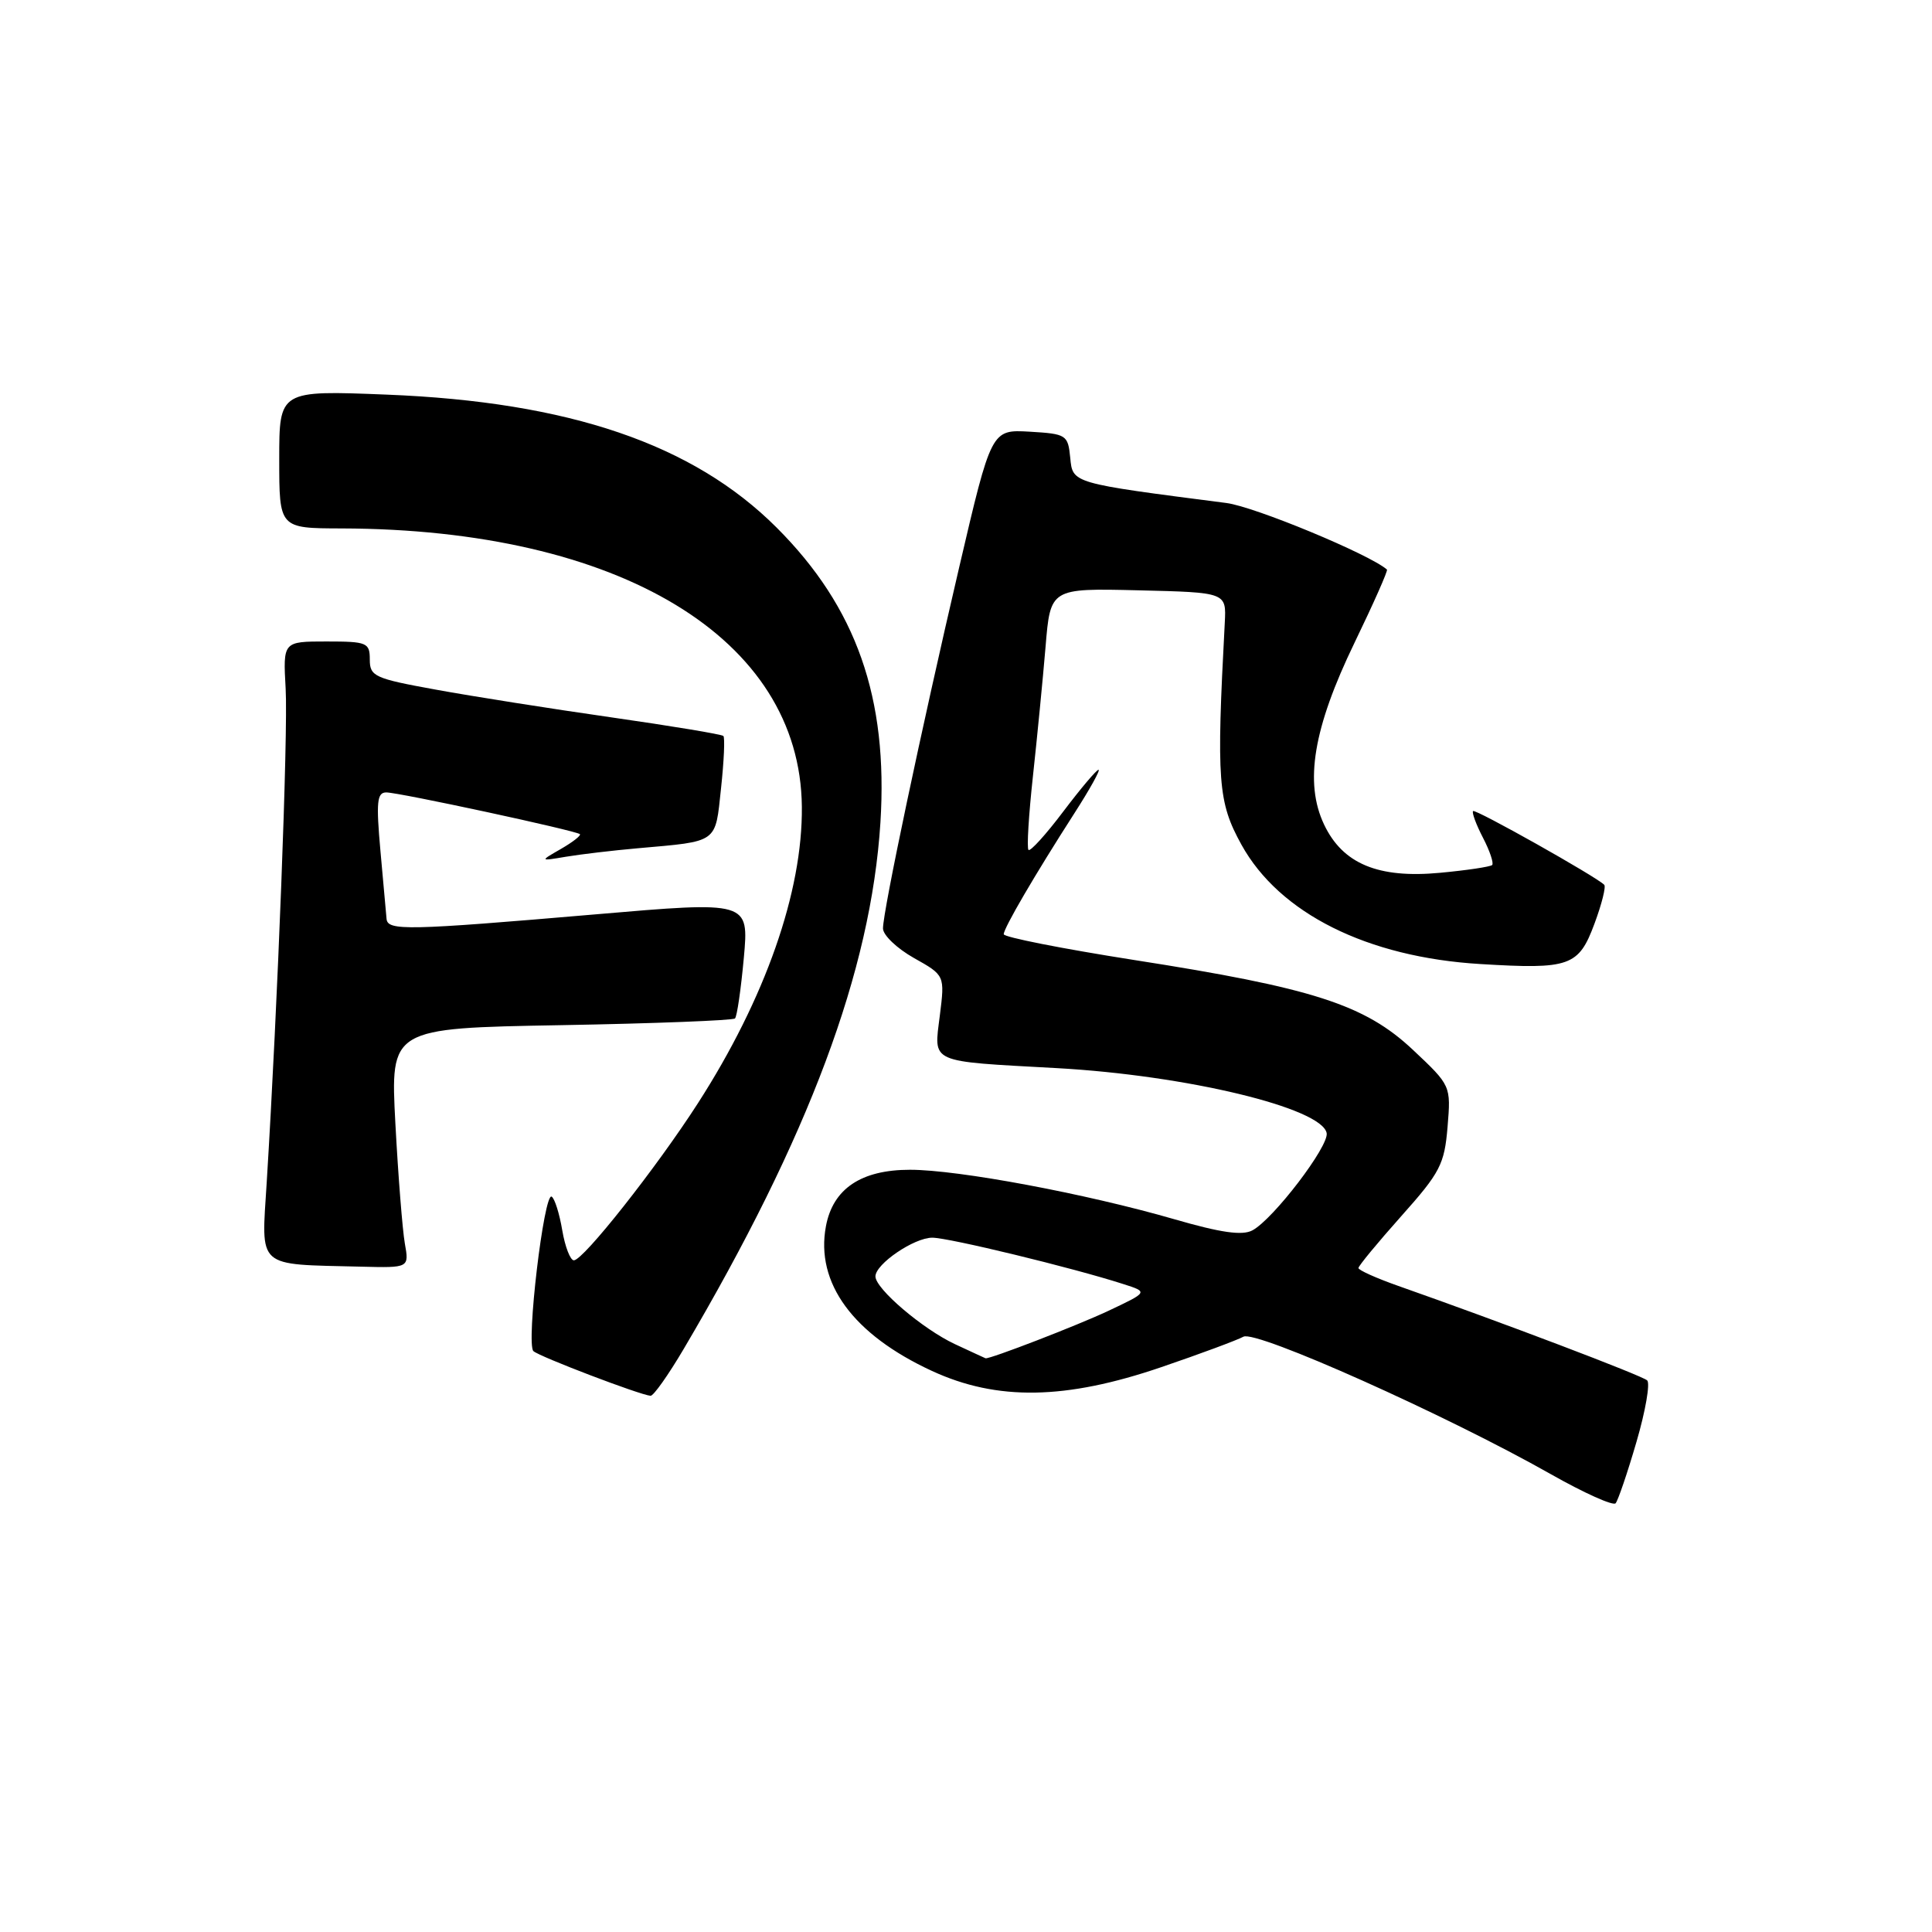 <?xml version="1.0" encoding="UTF-8" standalone="no"?>
<!DOCTYPE svg PUBLIC "-//W3C//DTD SVG 1.1//EN" "http://www.w3.org/Graphics/SVG/1.1/DTD/svg11.dtd" >
<svg xmlns="http://www.w3.org/2000/svg" xmlns:xlink="http://www.w3.org/1999/xlink" version="1.1" viewBox="0 0 256 256">
 <g >
 <path fill="currentColor"
d=" M 216.84 191.06 C 218.04 186.96 218.67 183.30 218.26 182.91 C 217.58 182.27 199.01 175.22 185.25 170.38 C 182.36 169.36 180.00 168.30 180.00 168.02 C 180.01 167.73 182.56 164.64 185.68 161.14 C 190.83 155.37 191.40 154.28 191.81 149.31 C 192.26 143.85 192.26 143.85 187.21 139.10 C 180.83 133.11 173.96 130.90 150.25 127.20 C 140.76 125.71 133.00 124.18 133.00 123.79 C 133.00 122.98 137.07 116.00 142.37 107.75 C 144.40 104.59 145.84 102.00 145.56 102.00 C 145.29 102.00 143.19 104.49 140.89 107.53 C 138.60 110.57 136.52 112.86 136.28 112.62 C 136.04 112.37 136.31 107.98 136.87 102.84 C 137.43 97.70 138.18 90.00 138.54 85.72 C 139.18 77.94 139.18 77.94 150.84 78.22 C 162.50 78.50 162.50 78.50 162.29 82.50 C 161.17 103.53 161.38 106.28 164.50 111.93 C 169.53 121.03 181.17 126.84 196.15 127.74 C 208.01 128.46 209.18 128.05 211.28 122.38 C 212.24 119.80 212.82 117.49 212.57 117.24 C 211.48 116.14 195.50 107.16 195.19 107.47 C 195.01 107.66 195.59 109.25 196.50 111.00 C 197.41 112.75 197.95 114.38 197.72 114.62 C 197.48 114.85 194.37 115.32 190.81 115.65 C 182.62 116.42 177.92 114.46 175.45 109.26 C 172.81 103.70 174.02 96.46 179.47 85.19 C 181.99 79.98 183.93 75.61 183.78 75.47 C 181.47 73.45 166.25 67.13 162.50 66.65 C 141.93 64.00 142.14 64.06 141.81 60.64 C 141.51 57.62 141.31 57.49 136.43 57.20 C 131.36 56.91 131.36 56.91 127.09 75.20 C 122.07 96.69 117.00 120.73 117.00 123.02 C 117.00 123.91 118.85 125.67 121.10 126.94 C 125.20 129.24 125.20 129.24 124.53 134.58 C 123.74 140.95 122.93 140.59 140.00 141.53 C 157.20 142.48 175.14 146.80 175.79 150.14 C 176.12 151.86 168.73 161.54 165.95 163.03 C 164.60 163.75 161.77 163.34 155.59 161.55 C 143.90 158.17 126.99 155.00 120.58 155.00 C 114.11 155.00 110.37 157.51 109.44 162.48 C 108.03 170.00 113.03 176.83 123.50 181.66 C 132.12 185.64 141.20 185.49 153.89 181.15 C 159.05 179.39 163.94 177.57 164.76 177.12 C 166.40 176.20 191.68 187.51 205.50 195.34 C 209.90 197.83 213.76 199.57 214.08 199.19 C 214.40 198.81 215.65 195.15 216.84 191.06 Z  M 90.59 178.75 C 107.21 150.58 115.41 128.63 116.66 109.00 C 117.70 92.49 113.48 80.48 102.92 69.92 C 91.85 58.85 75.44 53.25 51.25 52.29 C 37.00 51.72 37.00 51.72 37.00 60.86 C 37.00 70.00 37.00 70.00 45.25 70.02 C 82.09 70.11 106.03 84.57 106.25 106.88 C 106.37 118.15 101.40 132.31 92.48 146.18 C 86.96 154.76 77.29 167.00 76.04 167.00 C 75.57 167.00 74.87 165.20 74.50 163.01 C 74.13 160.81 73.50 158.81 73.10 158.56 C 72.08 157.93 69.69 178.10 70.68 179.03 C 71.47 179.76 84.77 184.83 86.20 184.95 C 86.59 184.98 88.56 182.19 90.59 178.75 Z  M 53.64 164.75 C 53.33 162.96 52.76 155.82 52.39 148.87 C 51.72 136.24 51.72 136.24 74.31 135.84 C 86.73 135.62 97.12 135.21 97.39 134.95 C 97.66 134.68 98.18 131.07 98.56 126.93 C 99.24 119.41 99.24 119.41 78.87 121.16 C 53.88 123.30 51.36 123.35 51.22 121.75 C 51.16 121.06 50.79 117.01 50.41 112.75 C 49.83 106.28 49.95 105.00 51.18 105.00 C 52.87 105.00 76.33 110.06 76.84 110.53 C 77.02 110.70 75.90 111.58 74.34 112.48 C 71.50 114.11 71.50 114.11 75.00 113.52 C 76.92 113.20 81.20 112.69 84.50 112.40 C 95.24 111.45 94.76 111.80 95.54 104.46 C 95.93 100.86 96.07 97.73 95.85 97.52 C 95.63 97.30 88.94 96.19 80.98 95.05 C 73.01 93.91 62.56 92.26 57.75 91.38 C 49.63 89.91 49.00 89.62 49.00 87.40 C 49.00 85.15 48.65 85.00 43.25 85.00 C 37.50 85.00 37.50 85.00 37.85 91.25 C 38.18 97.05 36.80 133.12 35.34 156.68 C 34.63 168.22 33.81 167.49 47.86 167.84 C 54.22 168.00 54.22 168.00 53.64 164.75 Z  M 126.50 178.09 C 122.25 176.09 116.00 170.77 116.00 169.13 C 116.00 167.49 121.12 164.00 123.53 164.00 C 125.71 164.00 142.09 167.97 148.83 170.14 C 152.15 171.20 152.15 171.20 146.83 173.71 C 142.72 175.64 131.15 180.11 130.59 179.98 C 130.54 179.97 128.70 179.11 126.50 178.09 Z "/>
</g>
</svg>